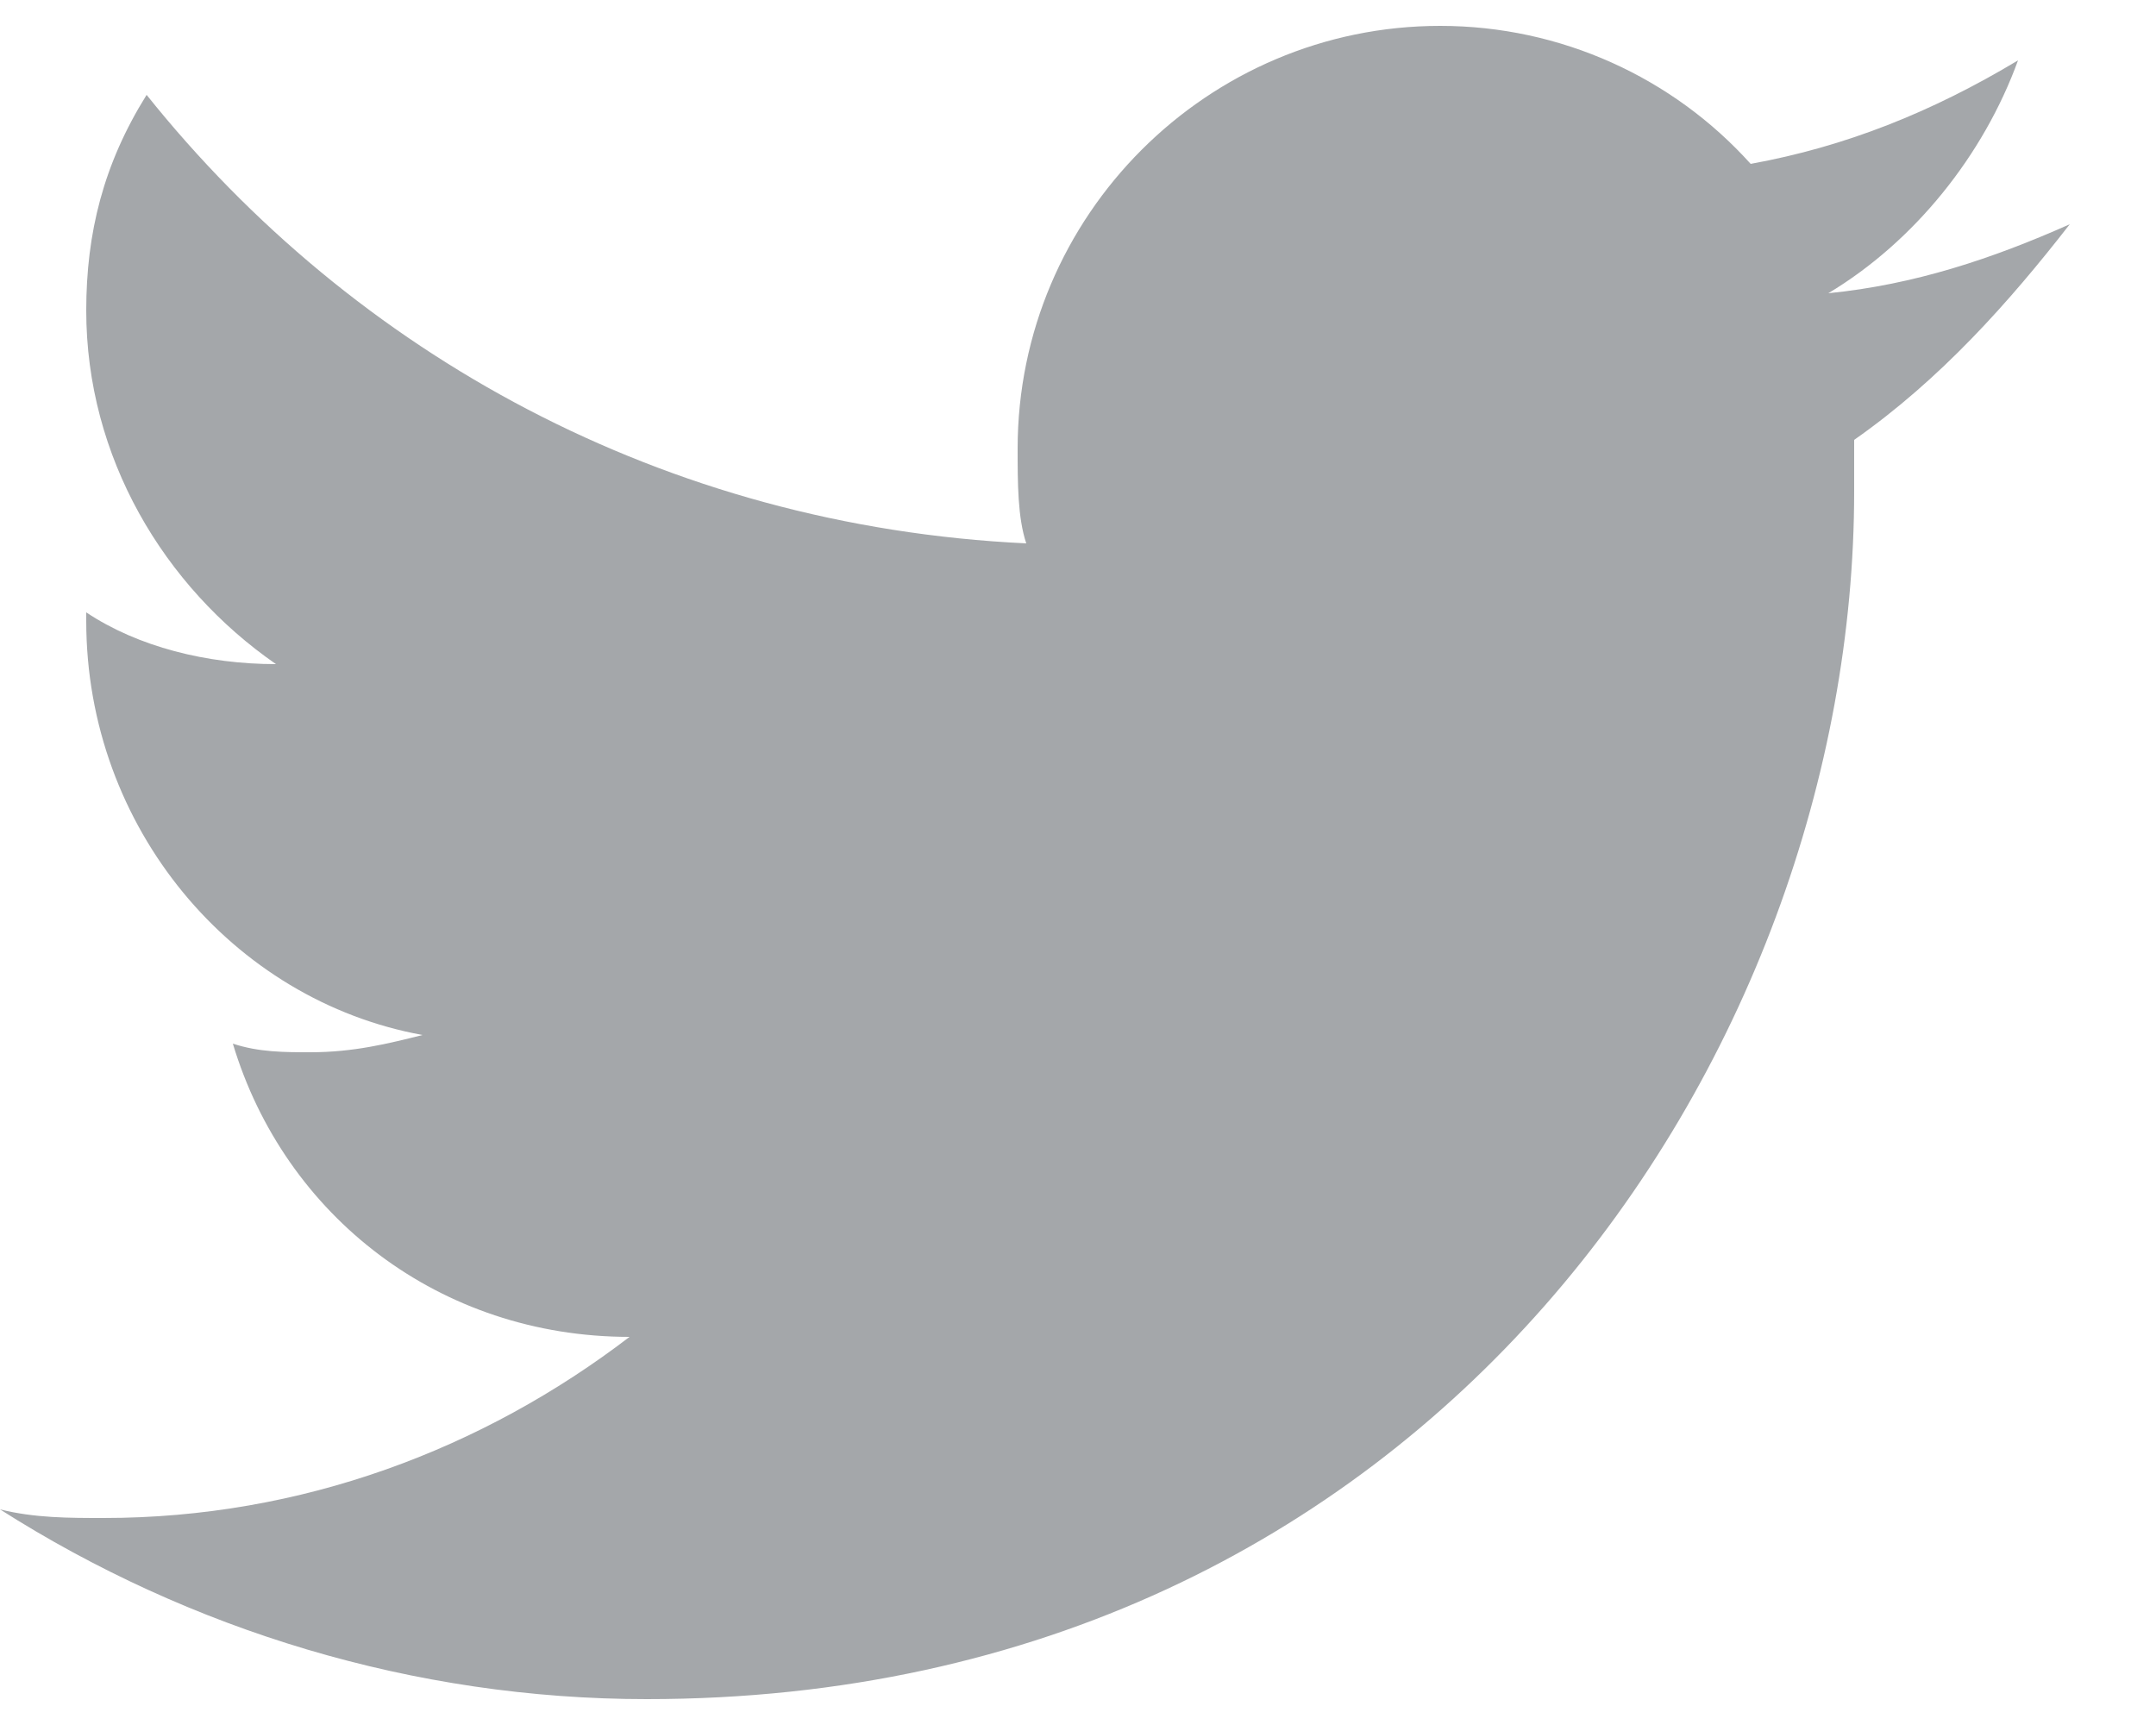 <?xml version="1.0" encoding="UTF-8"?>
<svg width="20px" height="16px" viewBox="0 0 20 16" version="1.1" xmlns="http://www.w3.org/2000/svg" xmlns:xlink="http://www.w3.org/1999/xlink">
    <!-- Generator: Sketch 48.2 (47327) - http://www.bohemiancoding.com/sketch -->
    <title>icon/twitter</title>
    <desc>Created with Sketch.</desc>
    <defs></defs>
    <g id="Symbols" stroke="none" stroke-width="1" fill="none" fill-rule="evenodd">
        <g id="icon/twitter" fill="#A4A7AA" fill-rule="nonzero">
            <g id="logo-twitter">
                <path d="M19.2,2.08 C18.48,2.4 17.76,2.64 16.96,2.72 C17.76,2.24 18.4,1.44 18.72,0.56 C17.92,1.04 17.12,1.36 16.24,1.52 C15.52,0.72 14.48,0.24 13.36,0.24 C11.2,0.24 9.44,2 9.44,4.16 C9.44,4.48 9.44,4.8 9.52,5.04 C6.16,4.88 3.28,3.28 1.36,0.88 C0.96,1.52 0.8,2.16 0.8,2.88 C0.8,4.24 1.52,5.44 2.56,6.16 C1.92,6.16 1.28,6 0.8,5.68 C0.8,5.68 0.8,5.68 0.8,5.76 C0.8,7.68 2.16,9.28 3.92,9.6 C3.6,9.68 3.28,9.76 2.88,9.76 C2.64,9.76 2.4,9.76 2.16,9.68 C2.64,11.28 4.08,12.4 5.84,12.4 C4.48,13.44 2.8,14.08 0.96,14.08 C0.64,14.08 0.32,14.08 1.77635684e-15,14 C1.76,15.12 3.84,15.76 6,15.76 C13.28,15.76 17.2,9.76 17.2,4.56 C17.2,4.4 17.2,4.24 17.2,4.08 C18,3.52 18.64,2.8 19.2,2.08 Z" id="Shape"></path>
            </g>
        </g>
    </g>
</svg>